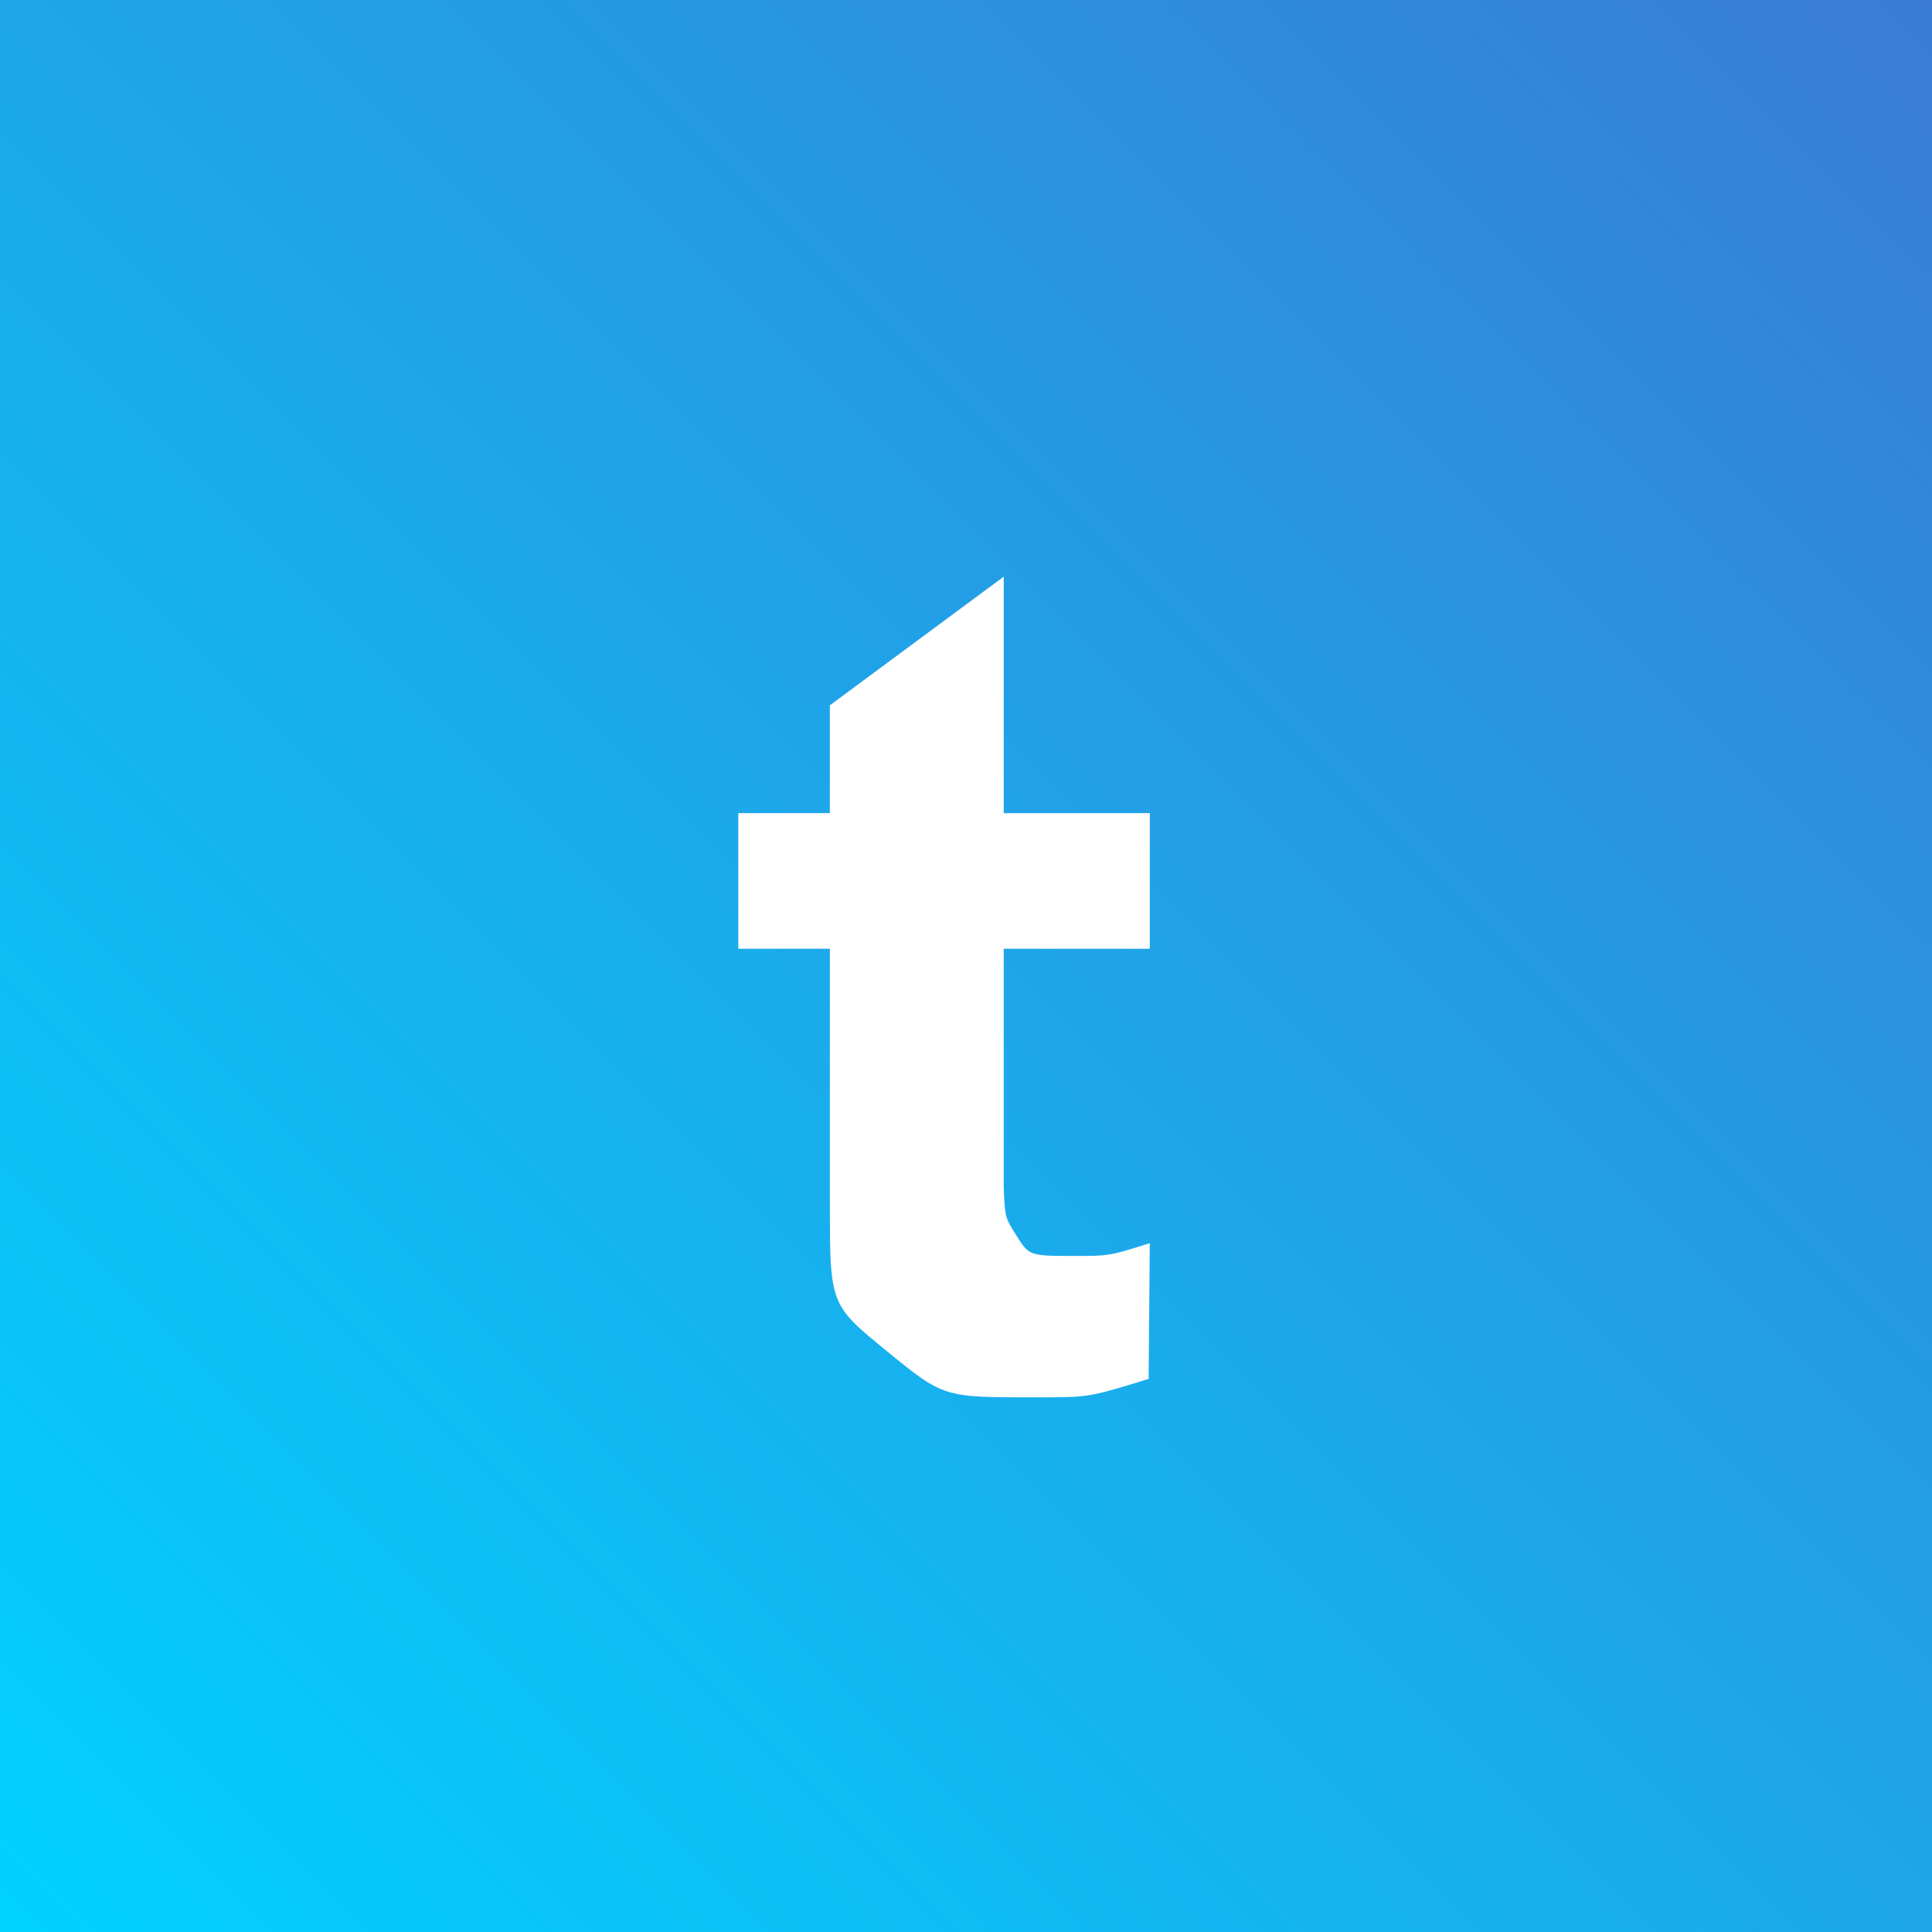 <?xml version="1.0" encoding="UTF-8"?>
<svg width="60px" height="60px" viewBox="0 0 60 60" version="1.1" xmlns="http://www.w3.org/2000/svg" xmlns:xlink="http://www.w3.org/1999/xlink">
    <!-- Generator: Sketch 63.1 (92452) - https://sketch.com -->
    <title>Combined Shape</title>
    <desc>Created with Sketch.</desc>
    <defs>
        <linearGradient x1="1.11022302e-14%" y1="100%" x2="100%" y2="3.74939946e-31%" id="linearGradient-1">
            <stop stop-color="#00D2FF" offset="0%"></stop>
            <stop stop-color="#3A7BD5" offset="100%"></stop>
        </linearGradient>
    </defs>
    <g id="Simple" stroke="none" stroke-width="1" fill="none" fill-rule="evenodd">
        <g id="Desktop-Full-HD-Imprint" transform="translate(-1450, -1880)" fill="url(#linearGradient-1)" fill-rule="nonzero">
            <g id="Group-3" transform="translate(1129, 1880)">
                <g id="Group-2">
                    <path d="M381,0 L381,60 L321,60 L321,0 L381,0 Z M352.172,17.908 L346.772,21.904 L346.772,25.252 L343.928,25.252 L343.928,29.464 L346.772,29.464 L346.772,37.348 C346.772,40.516 346.772,40.516 348.536,41.956 C350.3,43.396 350.3,43.396 353.108,43.396 C354.772,43.396 354.772,43.396 356.294,42.941 L356.672,42.82 L356.708,38.608 C355.448,39.004 355.448,39.004 354.404,39.004 C352.964,39.004 352.964,39.004 352.568,38.374 C352.221,37.823 352.221,37.823 352.178,37.065 L352.172,36.844 L352.172,29.464 L356.708,29.464 L356.708,25.252 L352.172,25.252 L352.172,17.908 Z" id="Combined-Shape"></path>
                </g>
            </g>
        </g>
    </g>
</svg>